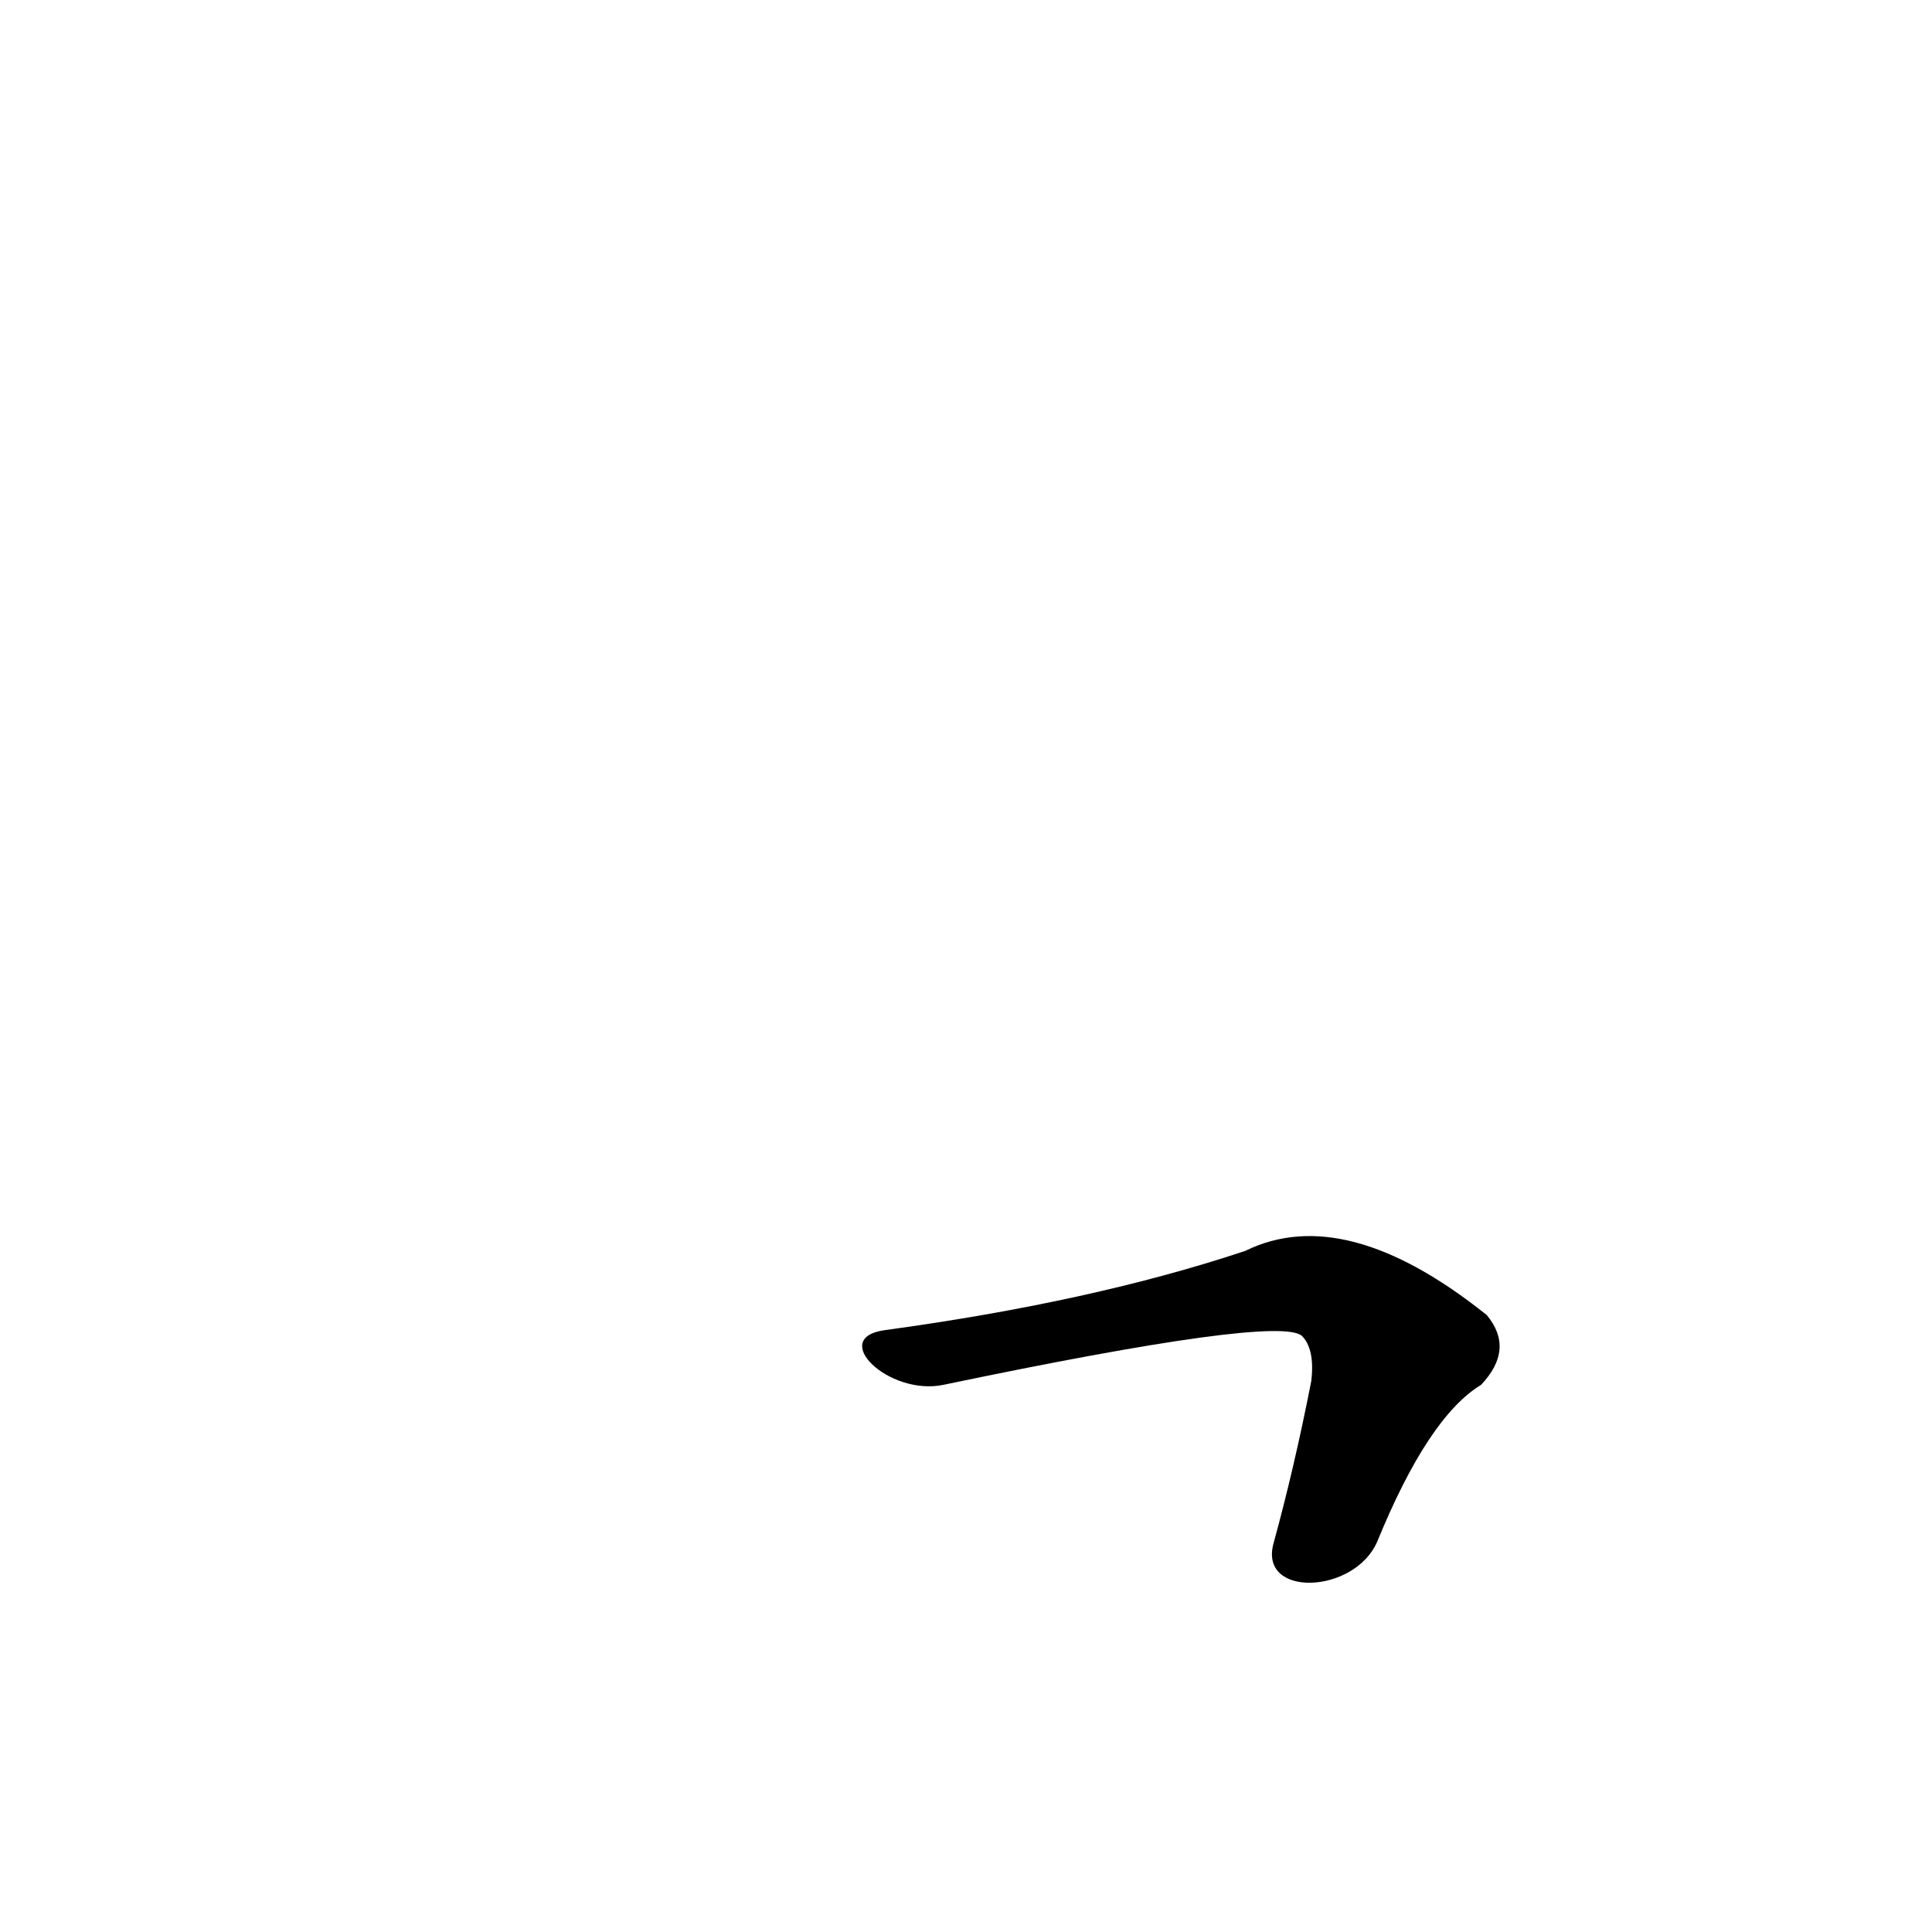 <?xml version='1.0' encoding='utf-8'?>
<svg xmlns="http://www.w3.org/2000/svg" version="1.1" viewBox="0 0 1024 1024"><g transform="scale(1, -1) translate(0, -900)"><path d="M 730 83 Q 757 149 785 166 Q 803 185 788 203 Q 713 263 660 237 Q 579 210 469 195 C 439 191 471 160 500 166 Q 677 203 690 192 Q 697 185 695 168 Q 686 122 675 82 C 667 53 718 55 730 83 Z" fill="black" /></g></svg>